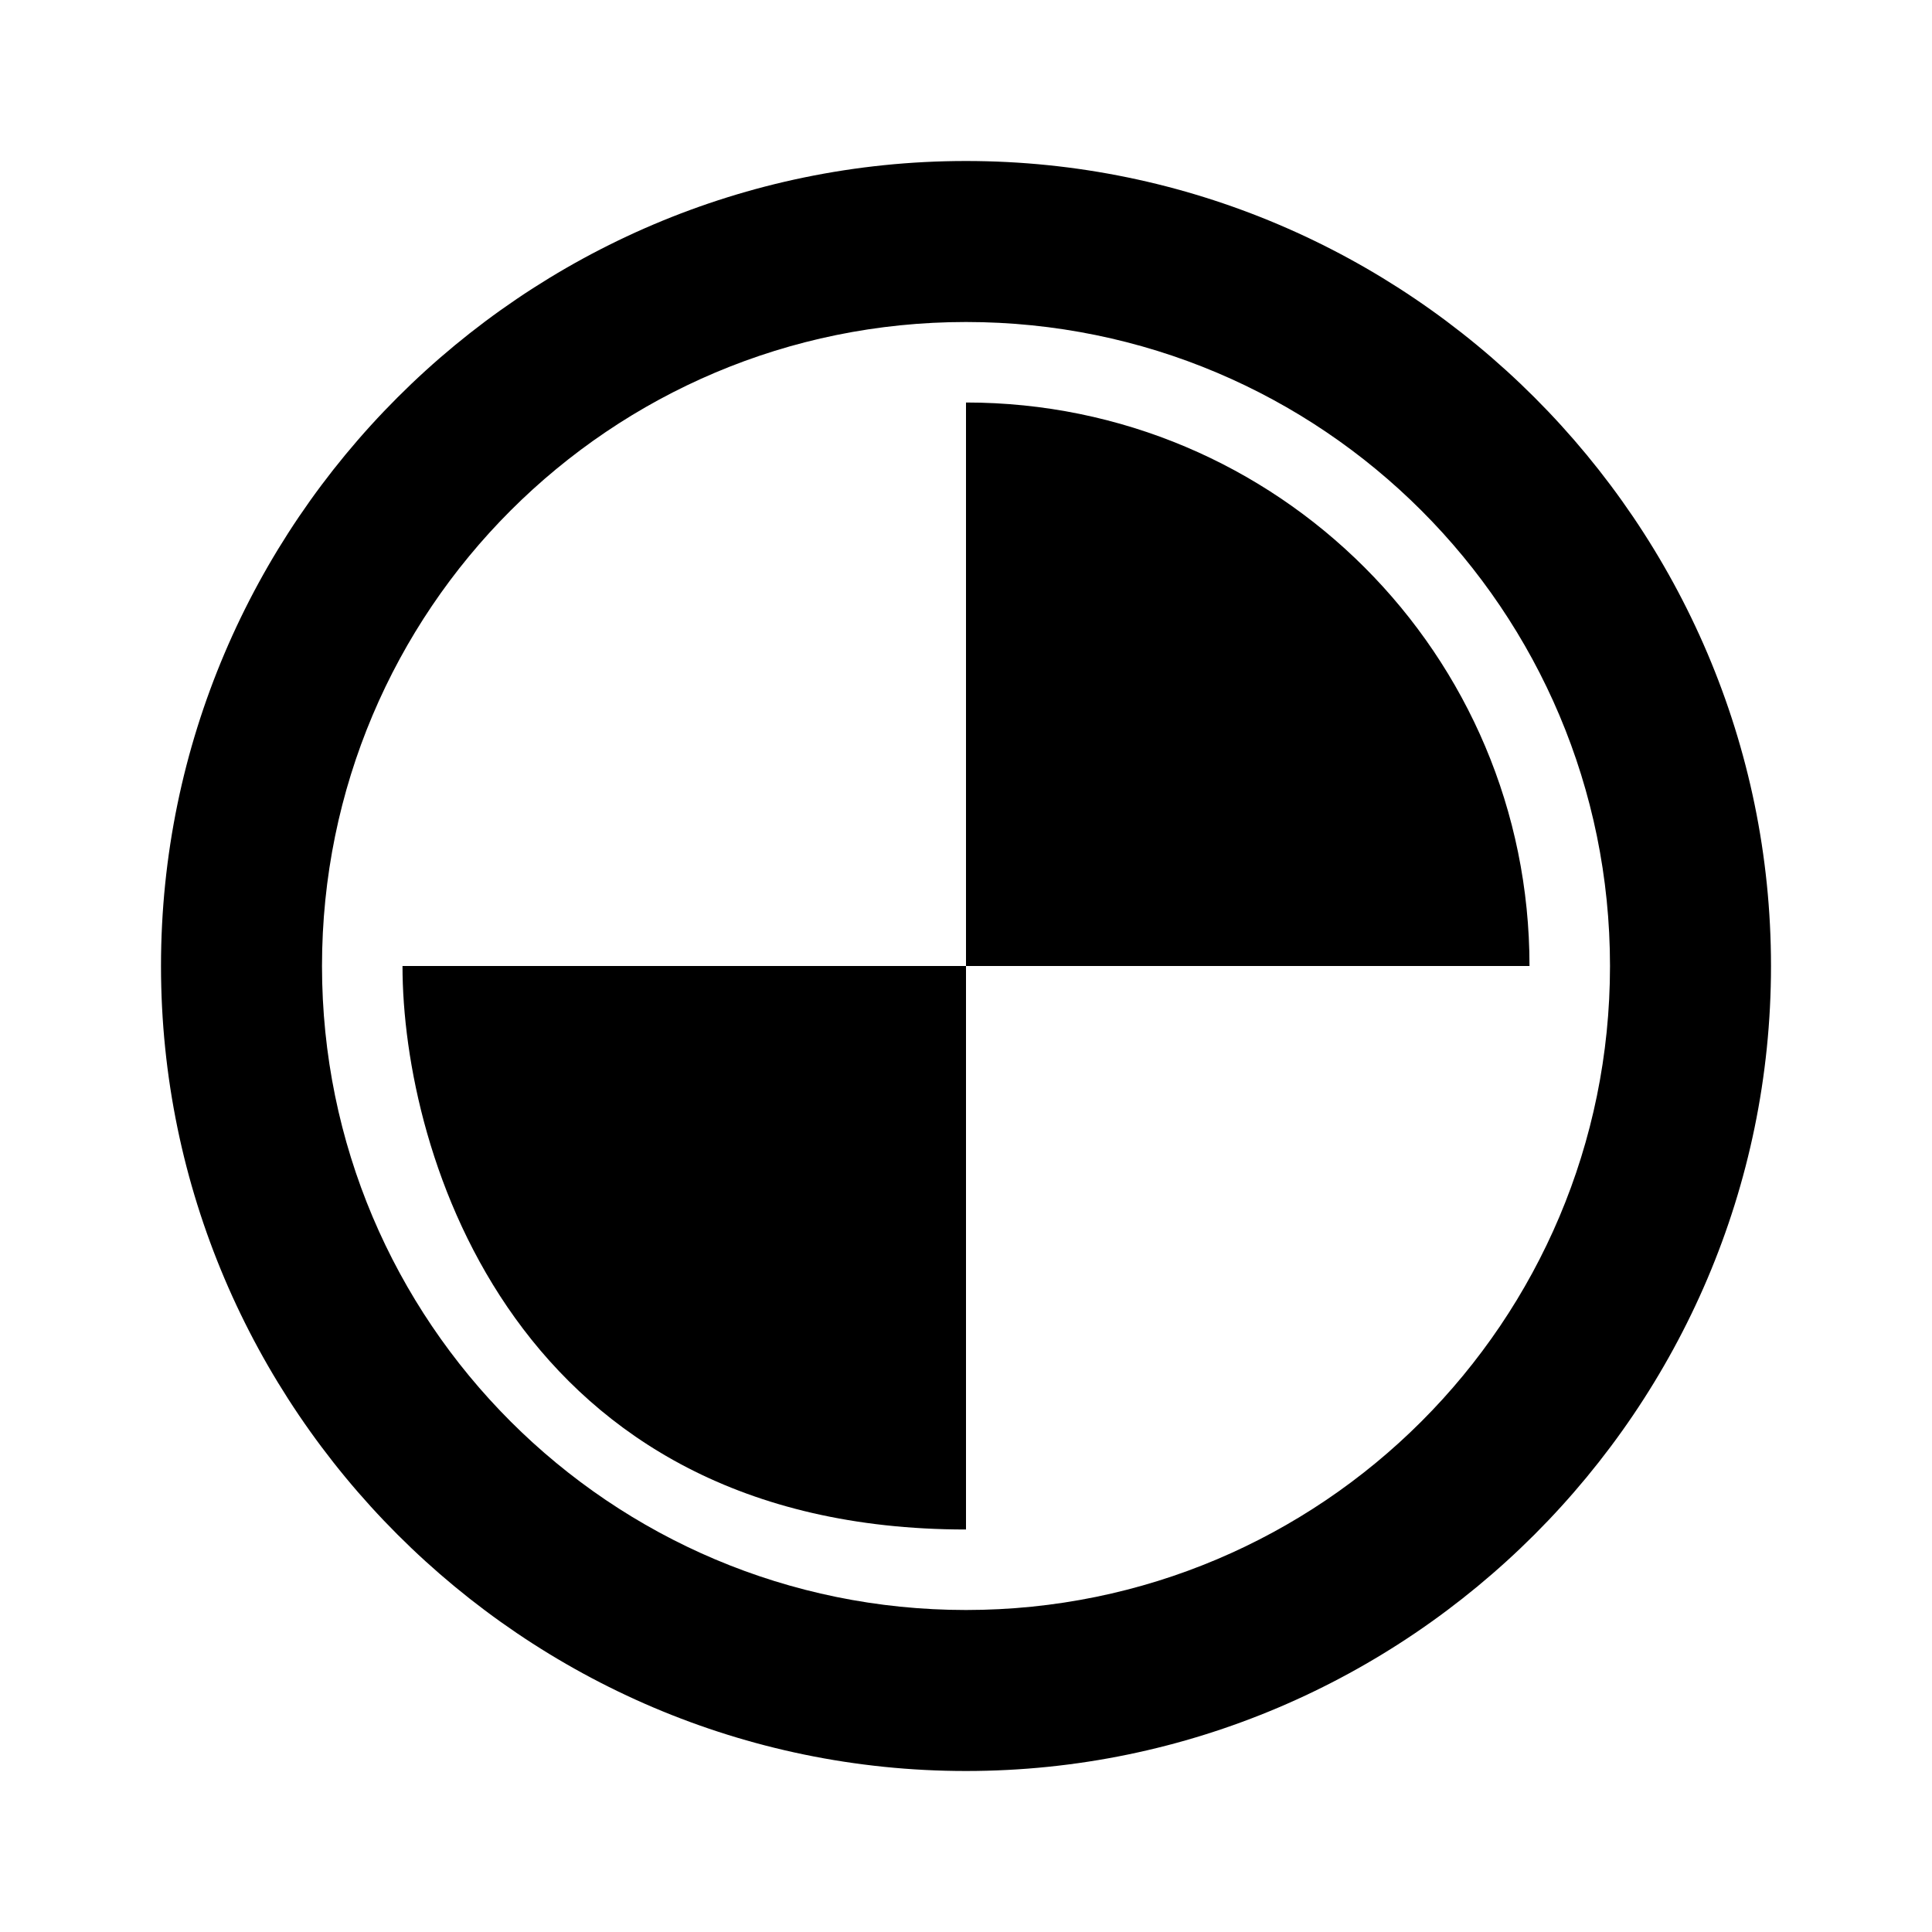 <svg width="24" height="24" viewBox="0 0 24 24" xmlns="http://www.w3.org/2000/svg">
<path d="M12 2C17.5 2 22 6.5 22 12C22 17.5 17.5 22 12 22C6.5 22 2 17.5 2 12C2 6.5 6.5 2 12 2ZM12 4C7.58 4 4 7.58 4 12C4 16.42 7.58 20 12 20C16.42 20 20 16.42 20 12C20 7.58 16.42 4 12 4ZM12 5C15.87 5 19 8.13 19 12H12V5Z"/>
<path d="M12 12H5C5 14.333 6.4 19 12 19V12Z"/>
</svg>

